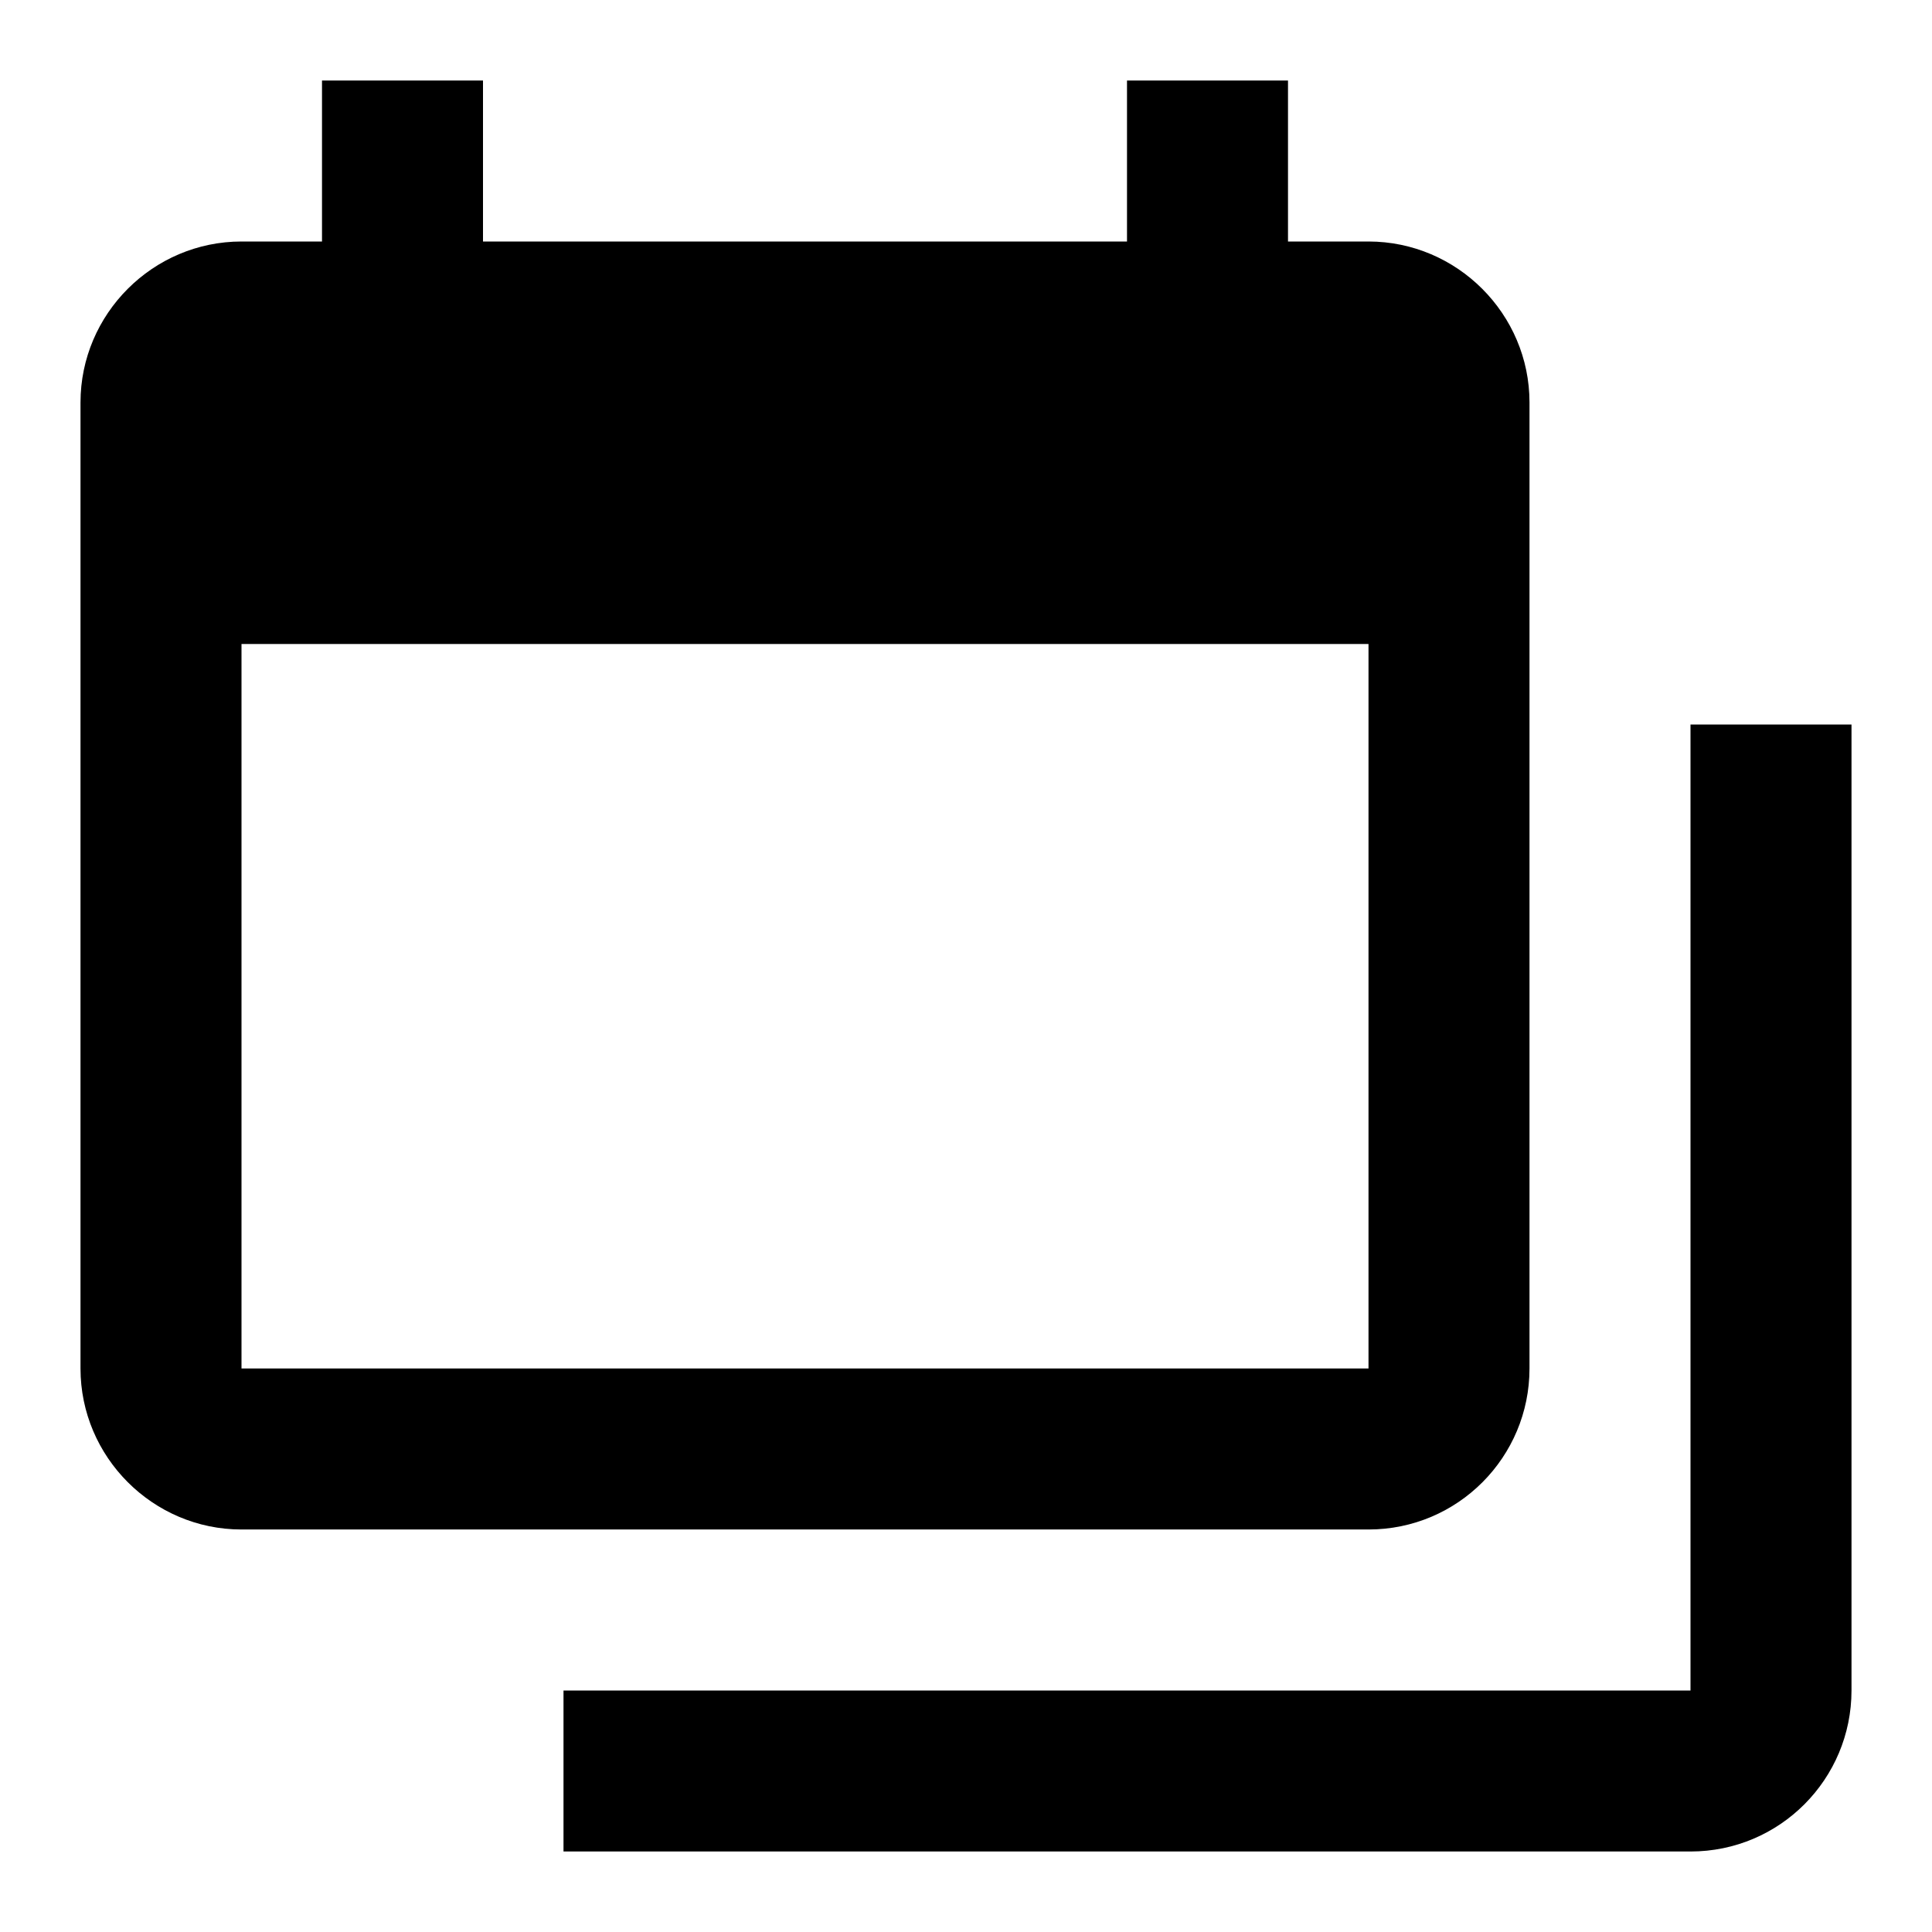 <?xml version="1.0" encoding="UTF-8" standalone="no"?>
<svg
   xmlns:dc="http://purl.org/dc/elements/1.1/"
   xmlns:cc="http://creativecommons.org/ns#"
   xmlns:rdf="http://www.w3.org/1999/02/22-rdf-syntax-ns#"
   xmlns:svg="http://www.w3.org/2000/svg"
   xmlns="http://www.w3.org/2000/svg"
   xmlns:sodipodi="http://sodipodi.sourceforge.net/DTD/sodipodi-0.dtd"
   xmlns:inkscape="http://www.inkscape.org/namespaces/inkscape"
   version="1.1"
   id="mdi-calendar-blank-multiple"
   width="24"
   height="24"
   viewBox="0 0 24 24"
   sodipodi:docname="calendar-blank-multiple.svg"
   inkscape:version="1.0.2 (e86c870879, 2021-01-15)">
  <defs
     id="defs7" />
  <sodipodi:namedview
     pagecolor="#ffffff"
     bordercolor="#666666"
     borderopacity="1"
     objecttolerance="10"
     gridtolerance="10"
     guidetolerance="10"
     inkscape:pageopacity="0"
     inkscape:pageshadow="2"
     inkscape:window-width="1908"
     inkscape:window-height="1031"
     id="namedview5"
     showgrid="false"
     inkscape:zoom="42"
     inkscape:cx="12"
     inkscape:cy="12"
     inkscape:window-x="8"
     inkscape:window-y="1109"
     inkscape:window-maximized="0"
     inkscape:current-layer="mdi-calendar-blank-multiple" />
  <path
     d="M 3,17 V 8 h 14 v 9 H 3 M 3,3 C 1.9,3 1,3.9 1,5 v 12 c 0,1.1 0.9,2 2,2 h 14 c 1.11,0 2,-0.9 2,-2 V 5 C 19,3.9 18.1,3 17,3 H 16 V 1 H 14 V 3 H 6 V 1 H 4 V 3 H 3 M 21,21 H 7 v 2 h 14 c 1.11,0 2,-0.9 2,-2 V 9 h -2 z"
     id="path2" />
</svg>
